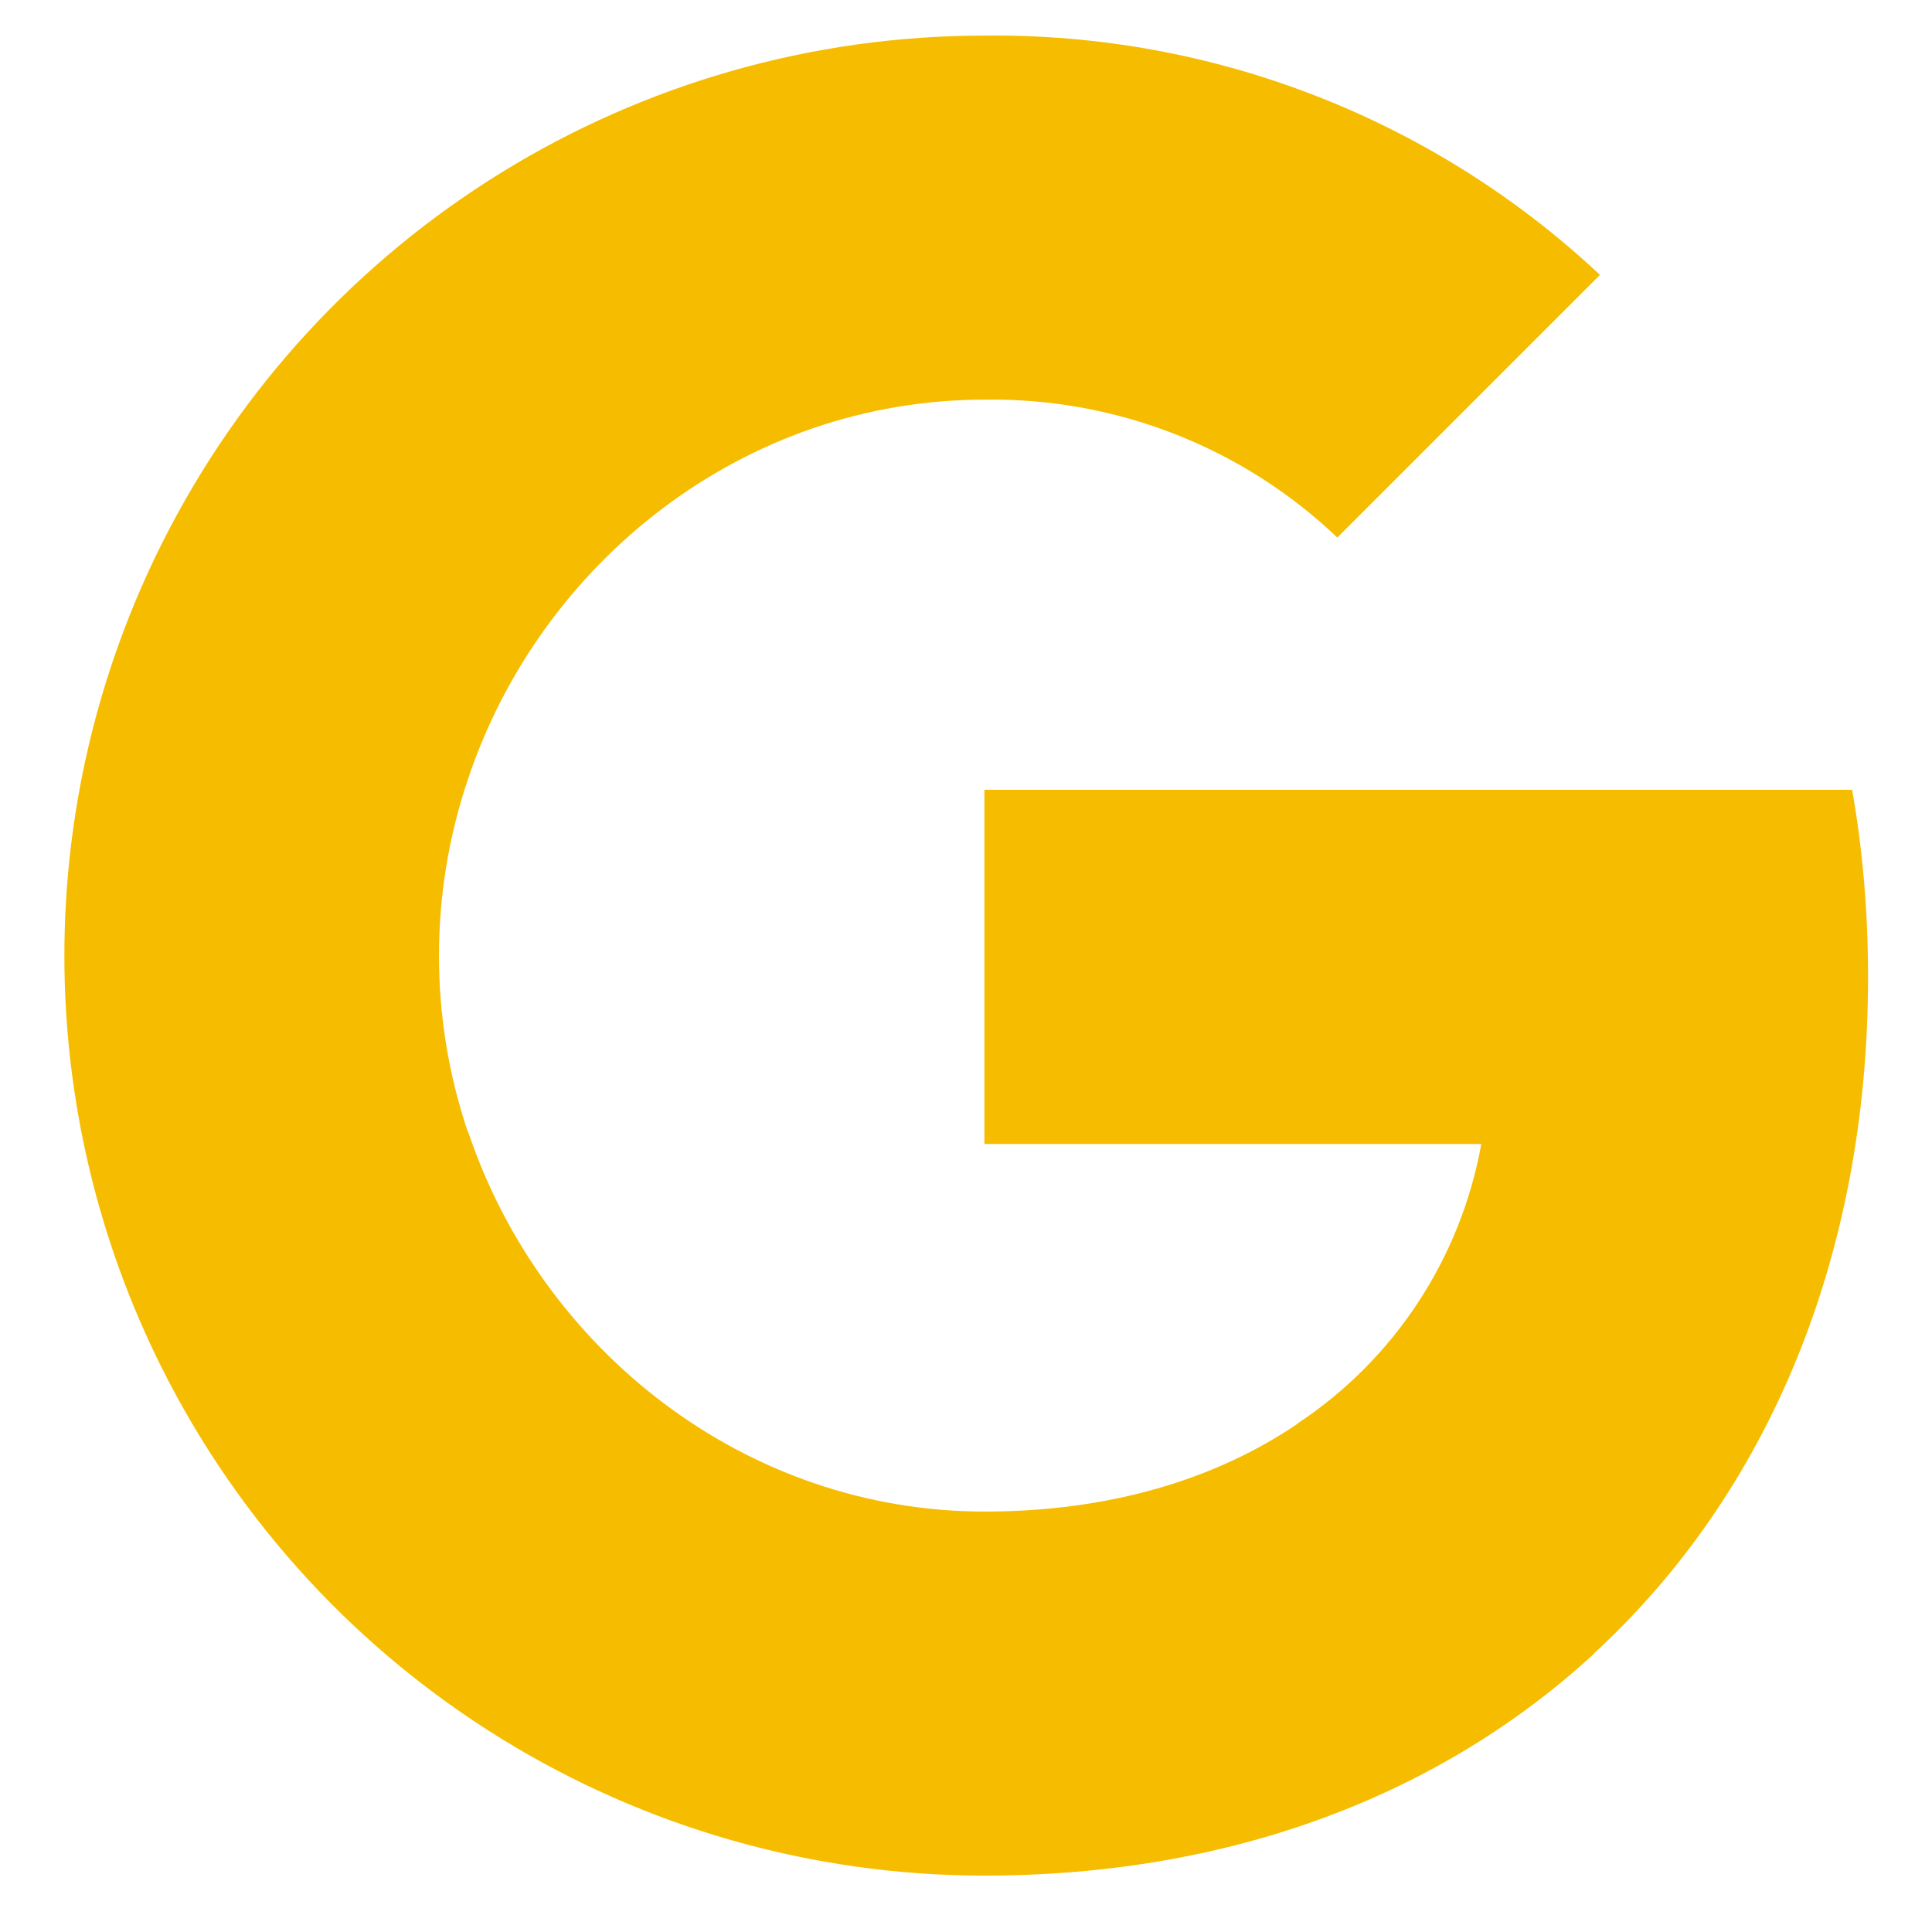 <svg width="21" height="21" viewBox="0 0 21 21" fill="none" xmlns="http://www.w3.org/2000/svg">
<path fill-rule="evenodd" clip-rule="evenodd" d="M14.536 5.843C13.504 4.859 12.126 4.322 10.7 4.344C8.091 4.344 5.875 6.104 5.085 8.474C4.667 9.716 4.667 11.061 5.085 12.303H5.089C5.883 14.669 8.095 16.43 10.704 16.43C12.05 16.43 13.206 16.085 14.102 15.477V15.474C15.157 14.776 15.877 13.677 16.101 12.435H10.7V8.585H20.132C20.25 9.253 20.305 9.937 20.305 10.617C20.305 13.658 19.218 16.23 17.327 17.971L17.329 17.973C15.671 19.501 13.397 20.387 10.7 20.387C6.919 20.387 3.461 18.256 1.764 14.879C0.345 12.053 0.345 8.724 1.764 5.899C3.461 2.518 6.919 0.387 10.7 0.387C13.184 0.358 15.583 1.291 17.391 2.988L14.536 5.843Z" fill="#F6BD00"/>
</svg>
